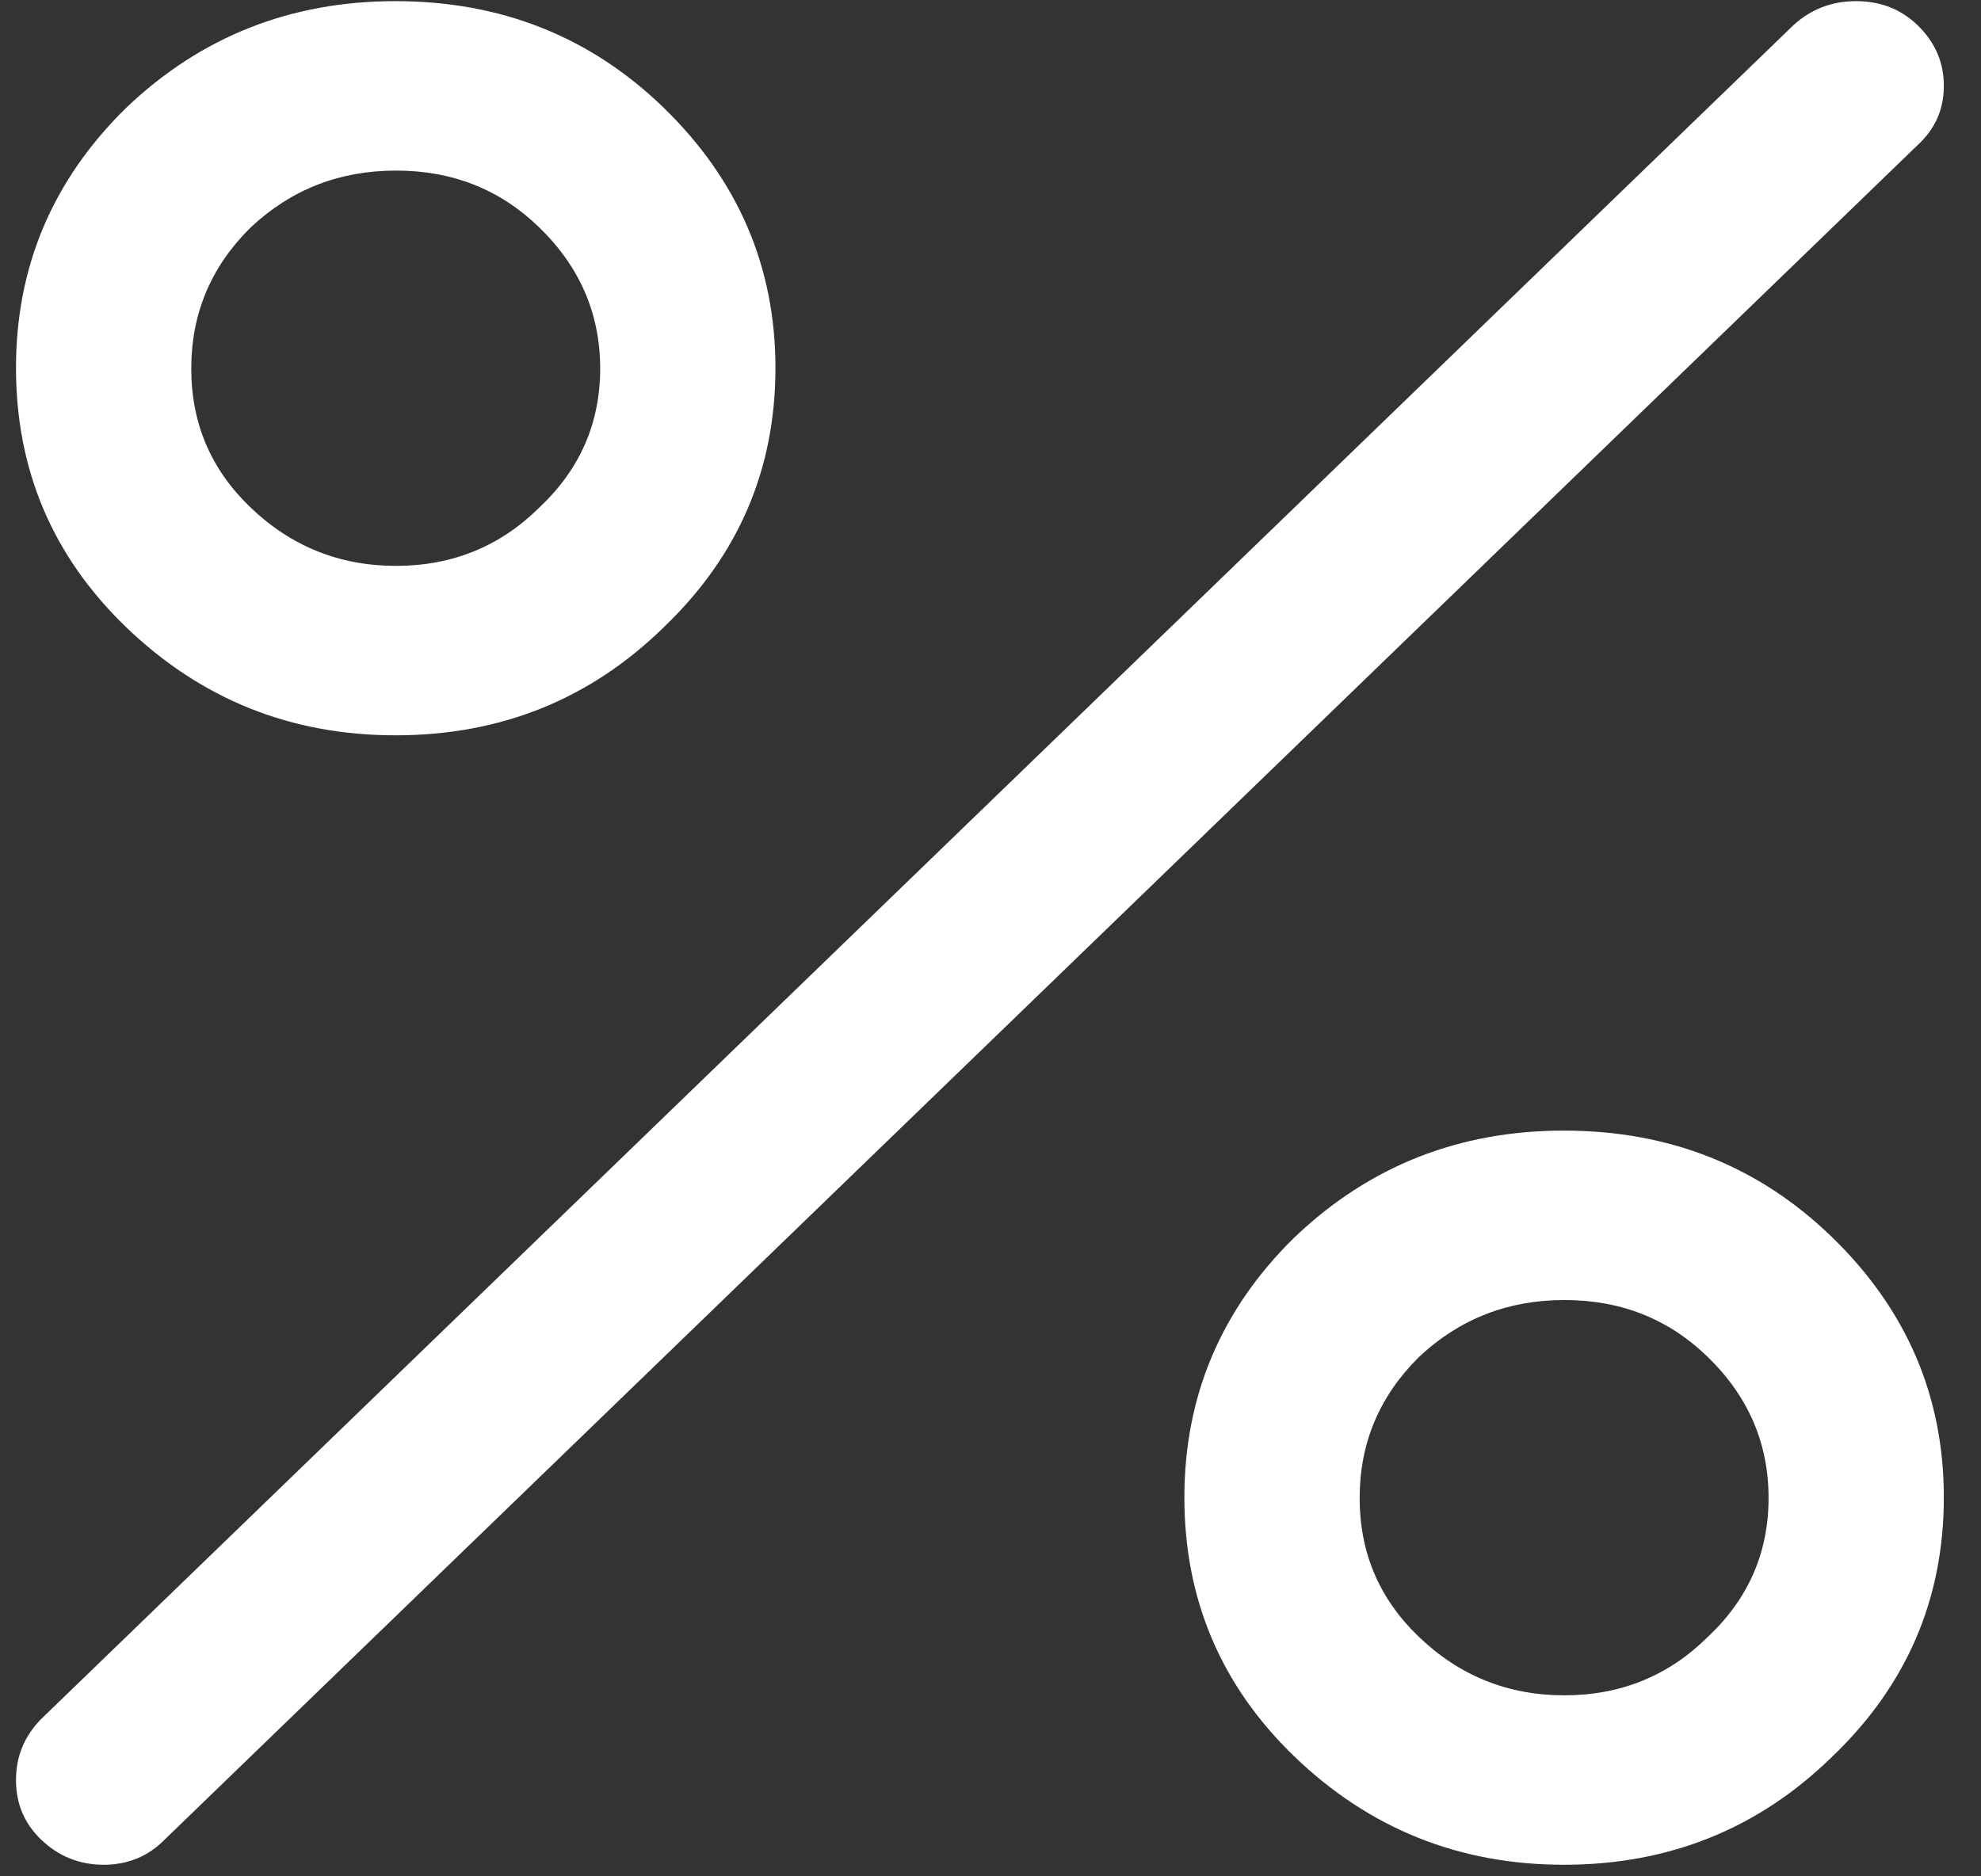 <svg width="38" height="36" viewBox="0 0 38 36" fill="none" xmlns="http://www.w3.org/2000/svg">
<rect x="0" y="0" width="38" height="36" fill="#333333" stroke="none"/>
<path d="M35.13 23.724C33.729 22.371 32.02 21.693 30.003 21.692C27.994 21.691 26.276 22.368 24.849 23.724L24.82 23.751C23.418 25.131 22.718 26.793 22.719 28.735C22.72 30.685 23.421 32.338 24.82 33.692C26.261 35.084 27.989 35.779 30.003 35.778C32.013 35.777 33.721 35.09 35.13 33.719C35.139 33.71 35.149 33.701 35.158 33.692C36.576 32.33 37.286 30.678 37.287 28.735C37.289 26.788 36.57 25.117 35.13 23.724H35.13ZM32.749 26.026C33.532 26.782 33.924 27.685 33.925 28.735C33.927 29.777 33.544 30.662 32.777 31.39L32.749 31.417C31.996 32.158 31.081 32.528 30.003 32.527C28.917 32.526 27.983 32.147 27.202 31.39C26.453 30.667 26.08 29.783 26.081 28.735C26.083 27.692 26.456 26.798 27.202 26.053C27.211 26.044 27.22 26.035 27.23 26.026C28 25.305 28.925 24.944 30.003 24.943C31.087 24.941 32.002 25.303 32.749 26.026L32.749 26.026ZM12.718 2.054C11.316 0.701 9.608 0.023 7.591 0.022C5.582 0.021 3.864 0.698 2.436 2.054L2.408 2.081C1.005 3.462 0.305 5.123 0.307 7.065C0.308 9.015 1.008 10.668 2.408 12.022C3.849 13.414 5.576 14.109 7.591 14.108C9.6 14.107 11.309 13.421 12.718 12.049C12.727 12.04 12.736 12.031 12.745 12.022C14.164 10.66 14.873 9.008 14.875 7.065C14.876 5.118 14.157 3.447 12.718 2.054H12.718ZM11.513 7.065C11.514 8.107 11.131 8.992 10.364 9.72L10.336 9.747C9.584 10.488 8.669 10.858 7.591 10.857C6.505 10.856 5.571 10.477 4.789 9.72C4.041 8.997 3.667 8.113 3.669 7.065C3.67 6.022 4.043 5.128 4.789 4.383C4.799 4.374 4.808 4.365 4.817 4.356C5.588 3.635 6.512 3.274 7.591 3.273C8.674 3.271 9.589 3.633 10.336 4.356C11.119 5.112 11.511 6.015 11.513 7.065L11.513 7.065ZM36.783 2.785C37.12 2.476 37.288 2.097 37.287 1.648C37.288 1.198 37.12 0.81 36.783 0.483C36.463 0.175 36.071 0.022 35.606 0.022C35.141 0.021 34.74 0.175 34.402 0.483L0.783 32.988C0.465 33.315 0.306 33.703 0.307 34.153C0.306 34.602 0.465 34.981 0.783 35.29C1.121 35.616 1.523 35.778 1.988 35.778C2.453 35.778 2.845 35.616 3.164 35.29L36.783 2.785Z" fill="white"/>
</svg>
